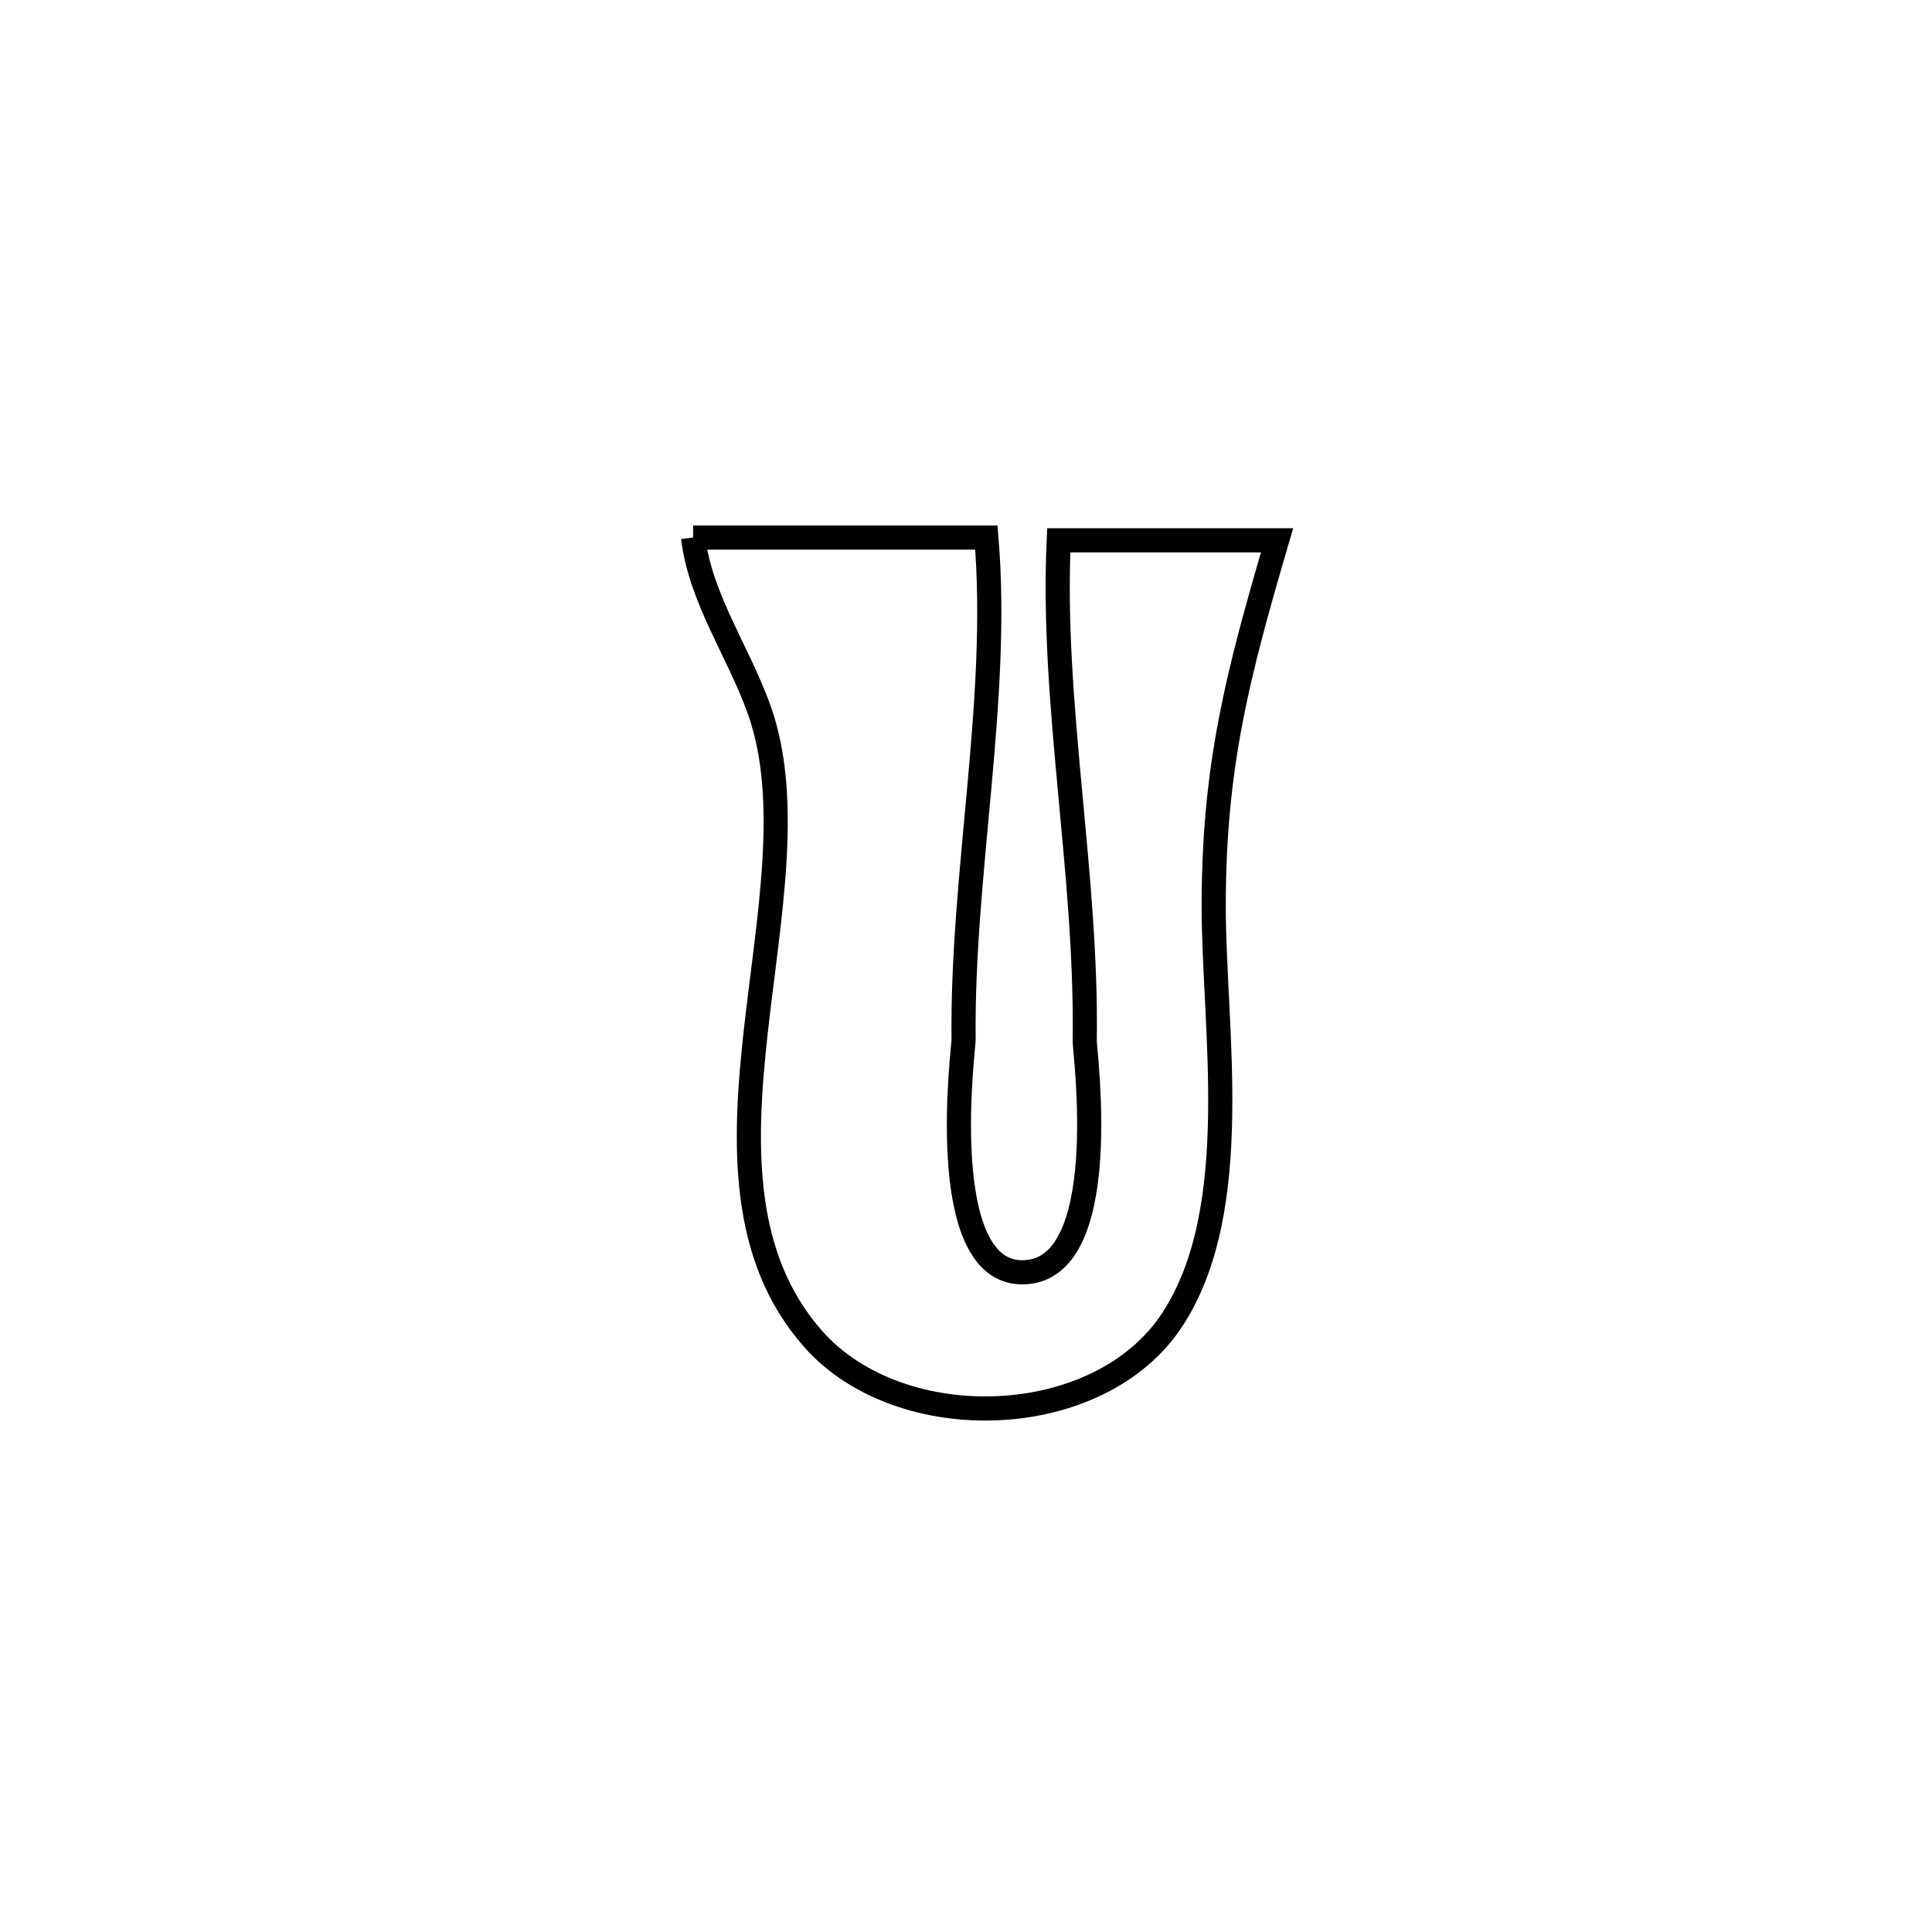 <svg xmlns="http://www.w3.org/2000/svg" viewBox="0.0 0.0 24.0 24.0" height="200px" width="200px"><path fill="none" stroke="black" stroke-width=".3" stroke-opacity="1.0"  filling="0" d="M8.61 6.678 L8.61 6.678 C8.611 6.678 12.233 6.678 12.253 6.678 L12.253 6.678 C12.422 8.687 11.946 10.852 11.97 12.922 C11.971 13.006 11.606 15.799 12.695 15.805 C13.844 15.812 13.473 13.065 13.475 12.931 C13.505 10.841 13.059 8.75 13.152 6.712 L13.152 6.712 C14.056 6.712 14.96 6.712 15.864 6.712 L15.864 6.712 C15.378 8.372 15.08 9.498 15.077 11.241 C15.075 12.77 15.463 15.015 14.564 16.391 C13.659 17.779 11.189 17.86 10.104 16.636 C9.2 15.616 9.231 14.227 9.389 12.81 C9.547 11.394 9.831 9.952 9.434 8.825 C9.178 8.102 8.701 7.439 8.61 6.678 L8.61 6.678"></path></svg>